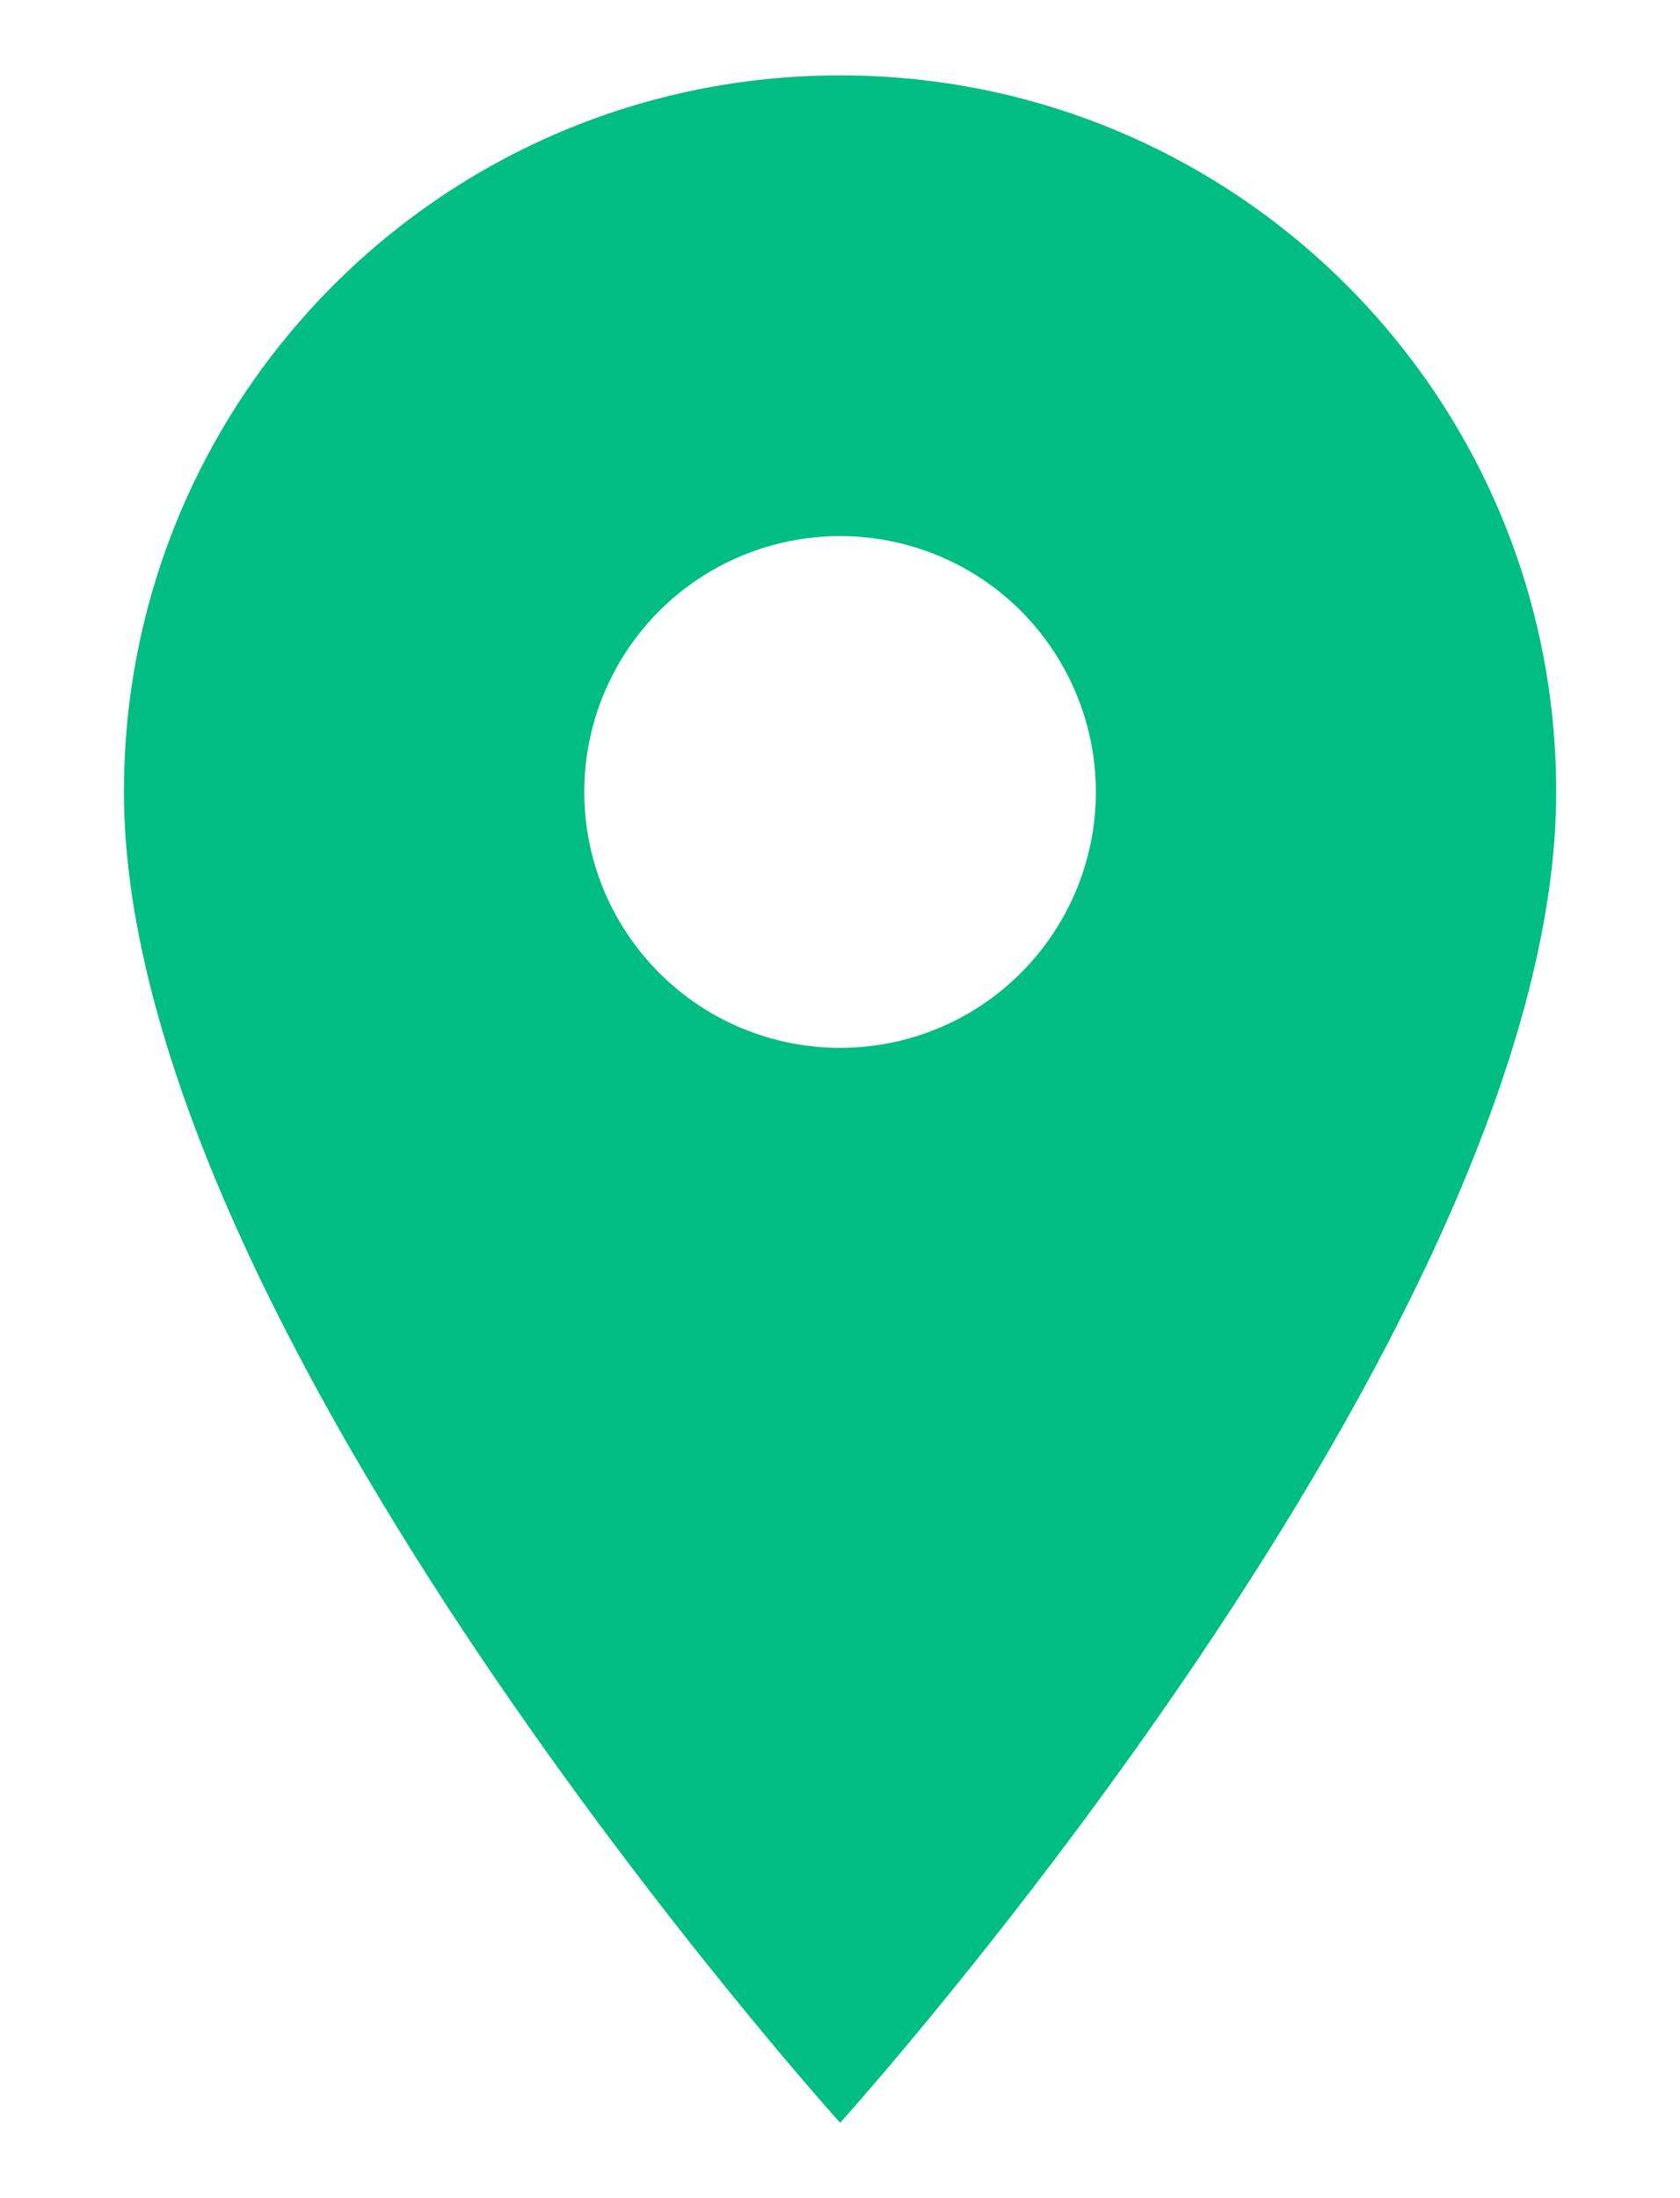 <svg width="13" height="17" viewBox="0 0 13 17" fill="none" xmlns="http://www.w3.org/2000/svg">
<path d="M6.501 0.583C3.437 0.583 0.959 3.061 0.959 6.125C0.959 10.281 6.501 16.417 6.501 16.417C6.501 16.417 12.042 10.281 12.042 6.125C12.042 3.061 9.564 0.583 6.501 0.583ZM6.501 8.104C5.976 8.104 5.472 7.896 5.101 7.524C4.73 7.153 4.521 6.65 4.521 6.125C4.521 5.6 4.73 5.097 5.101 4.725C5.472 4.354 5.976 4.146 6.501 4.146C7.026 4.146 7.529 4.354 7.9 4.725C8.271 5.097 8.48 5.6 8.48 6.125C8.48 6.65 8.271 7.153 7.9 7.524C7.529 7.896 7.026 8.104 6.501 8.104Z" fill="#00BD83"/>
</svg>
